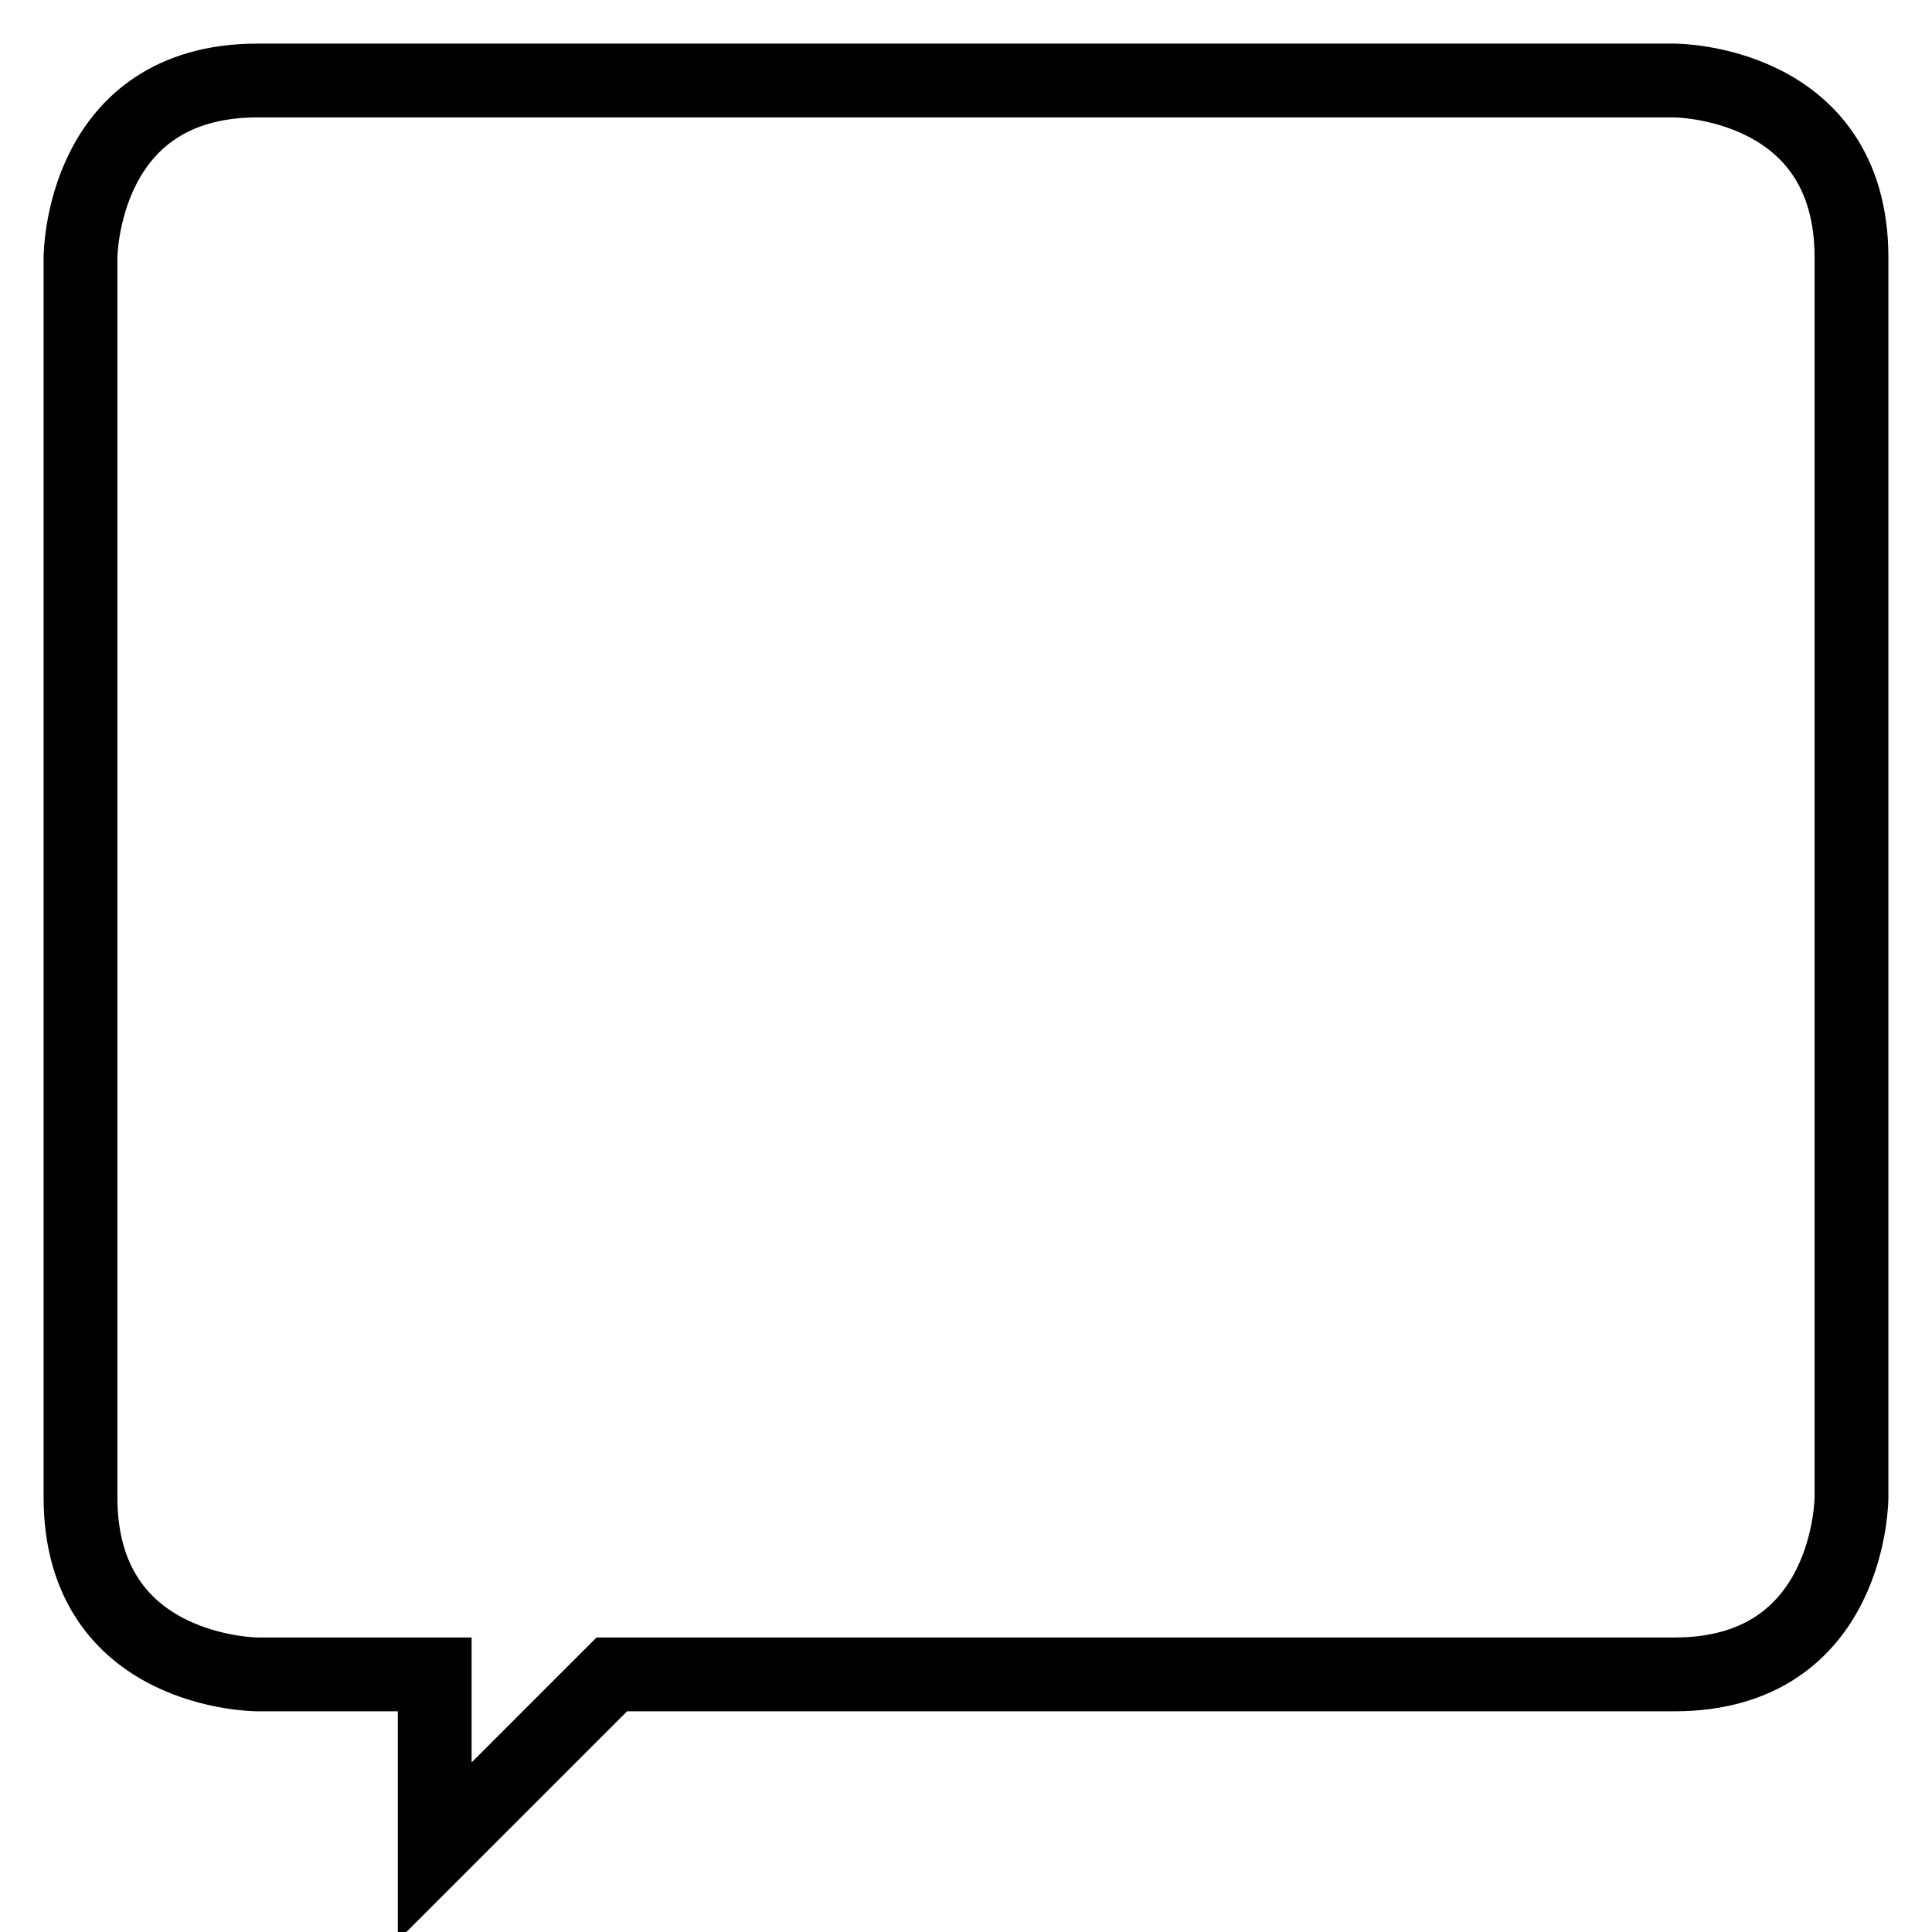 <svg
   width="24px"
   height="24px"
   viewBox="0 0 24 24"
   xmlns="http://www.w3.org/2000/svg"
  >
  <g>
    <path
       style="fill:none;stroke:#000000;stroke-width:4.167px;"
       d="M 0,10 C 0,10 0,0 10,0 c 10,0 80,0 80,0 0,0 10,0 10,10 0,10 0,70 0,70 0,0 0,10 -10,10 -10,0 -60,0 -60,0 L 20,100 V 90 H 10 C 10,90 0,90 0,80 0,70 0,10 0,10 Z"
       transform="translate(1,1) scale(0.22)"
    />
  </g>
</svg>
